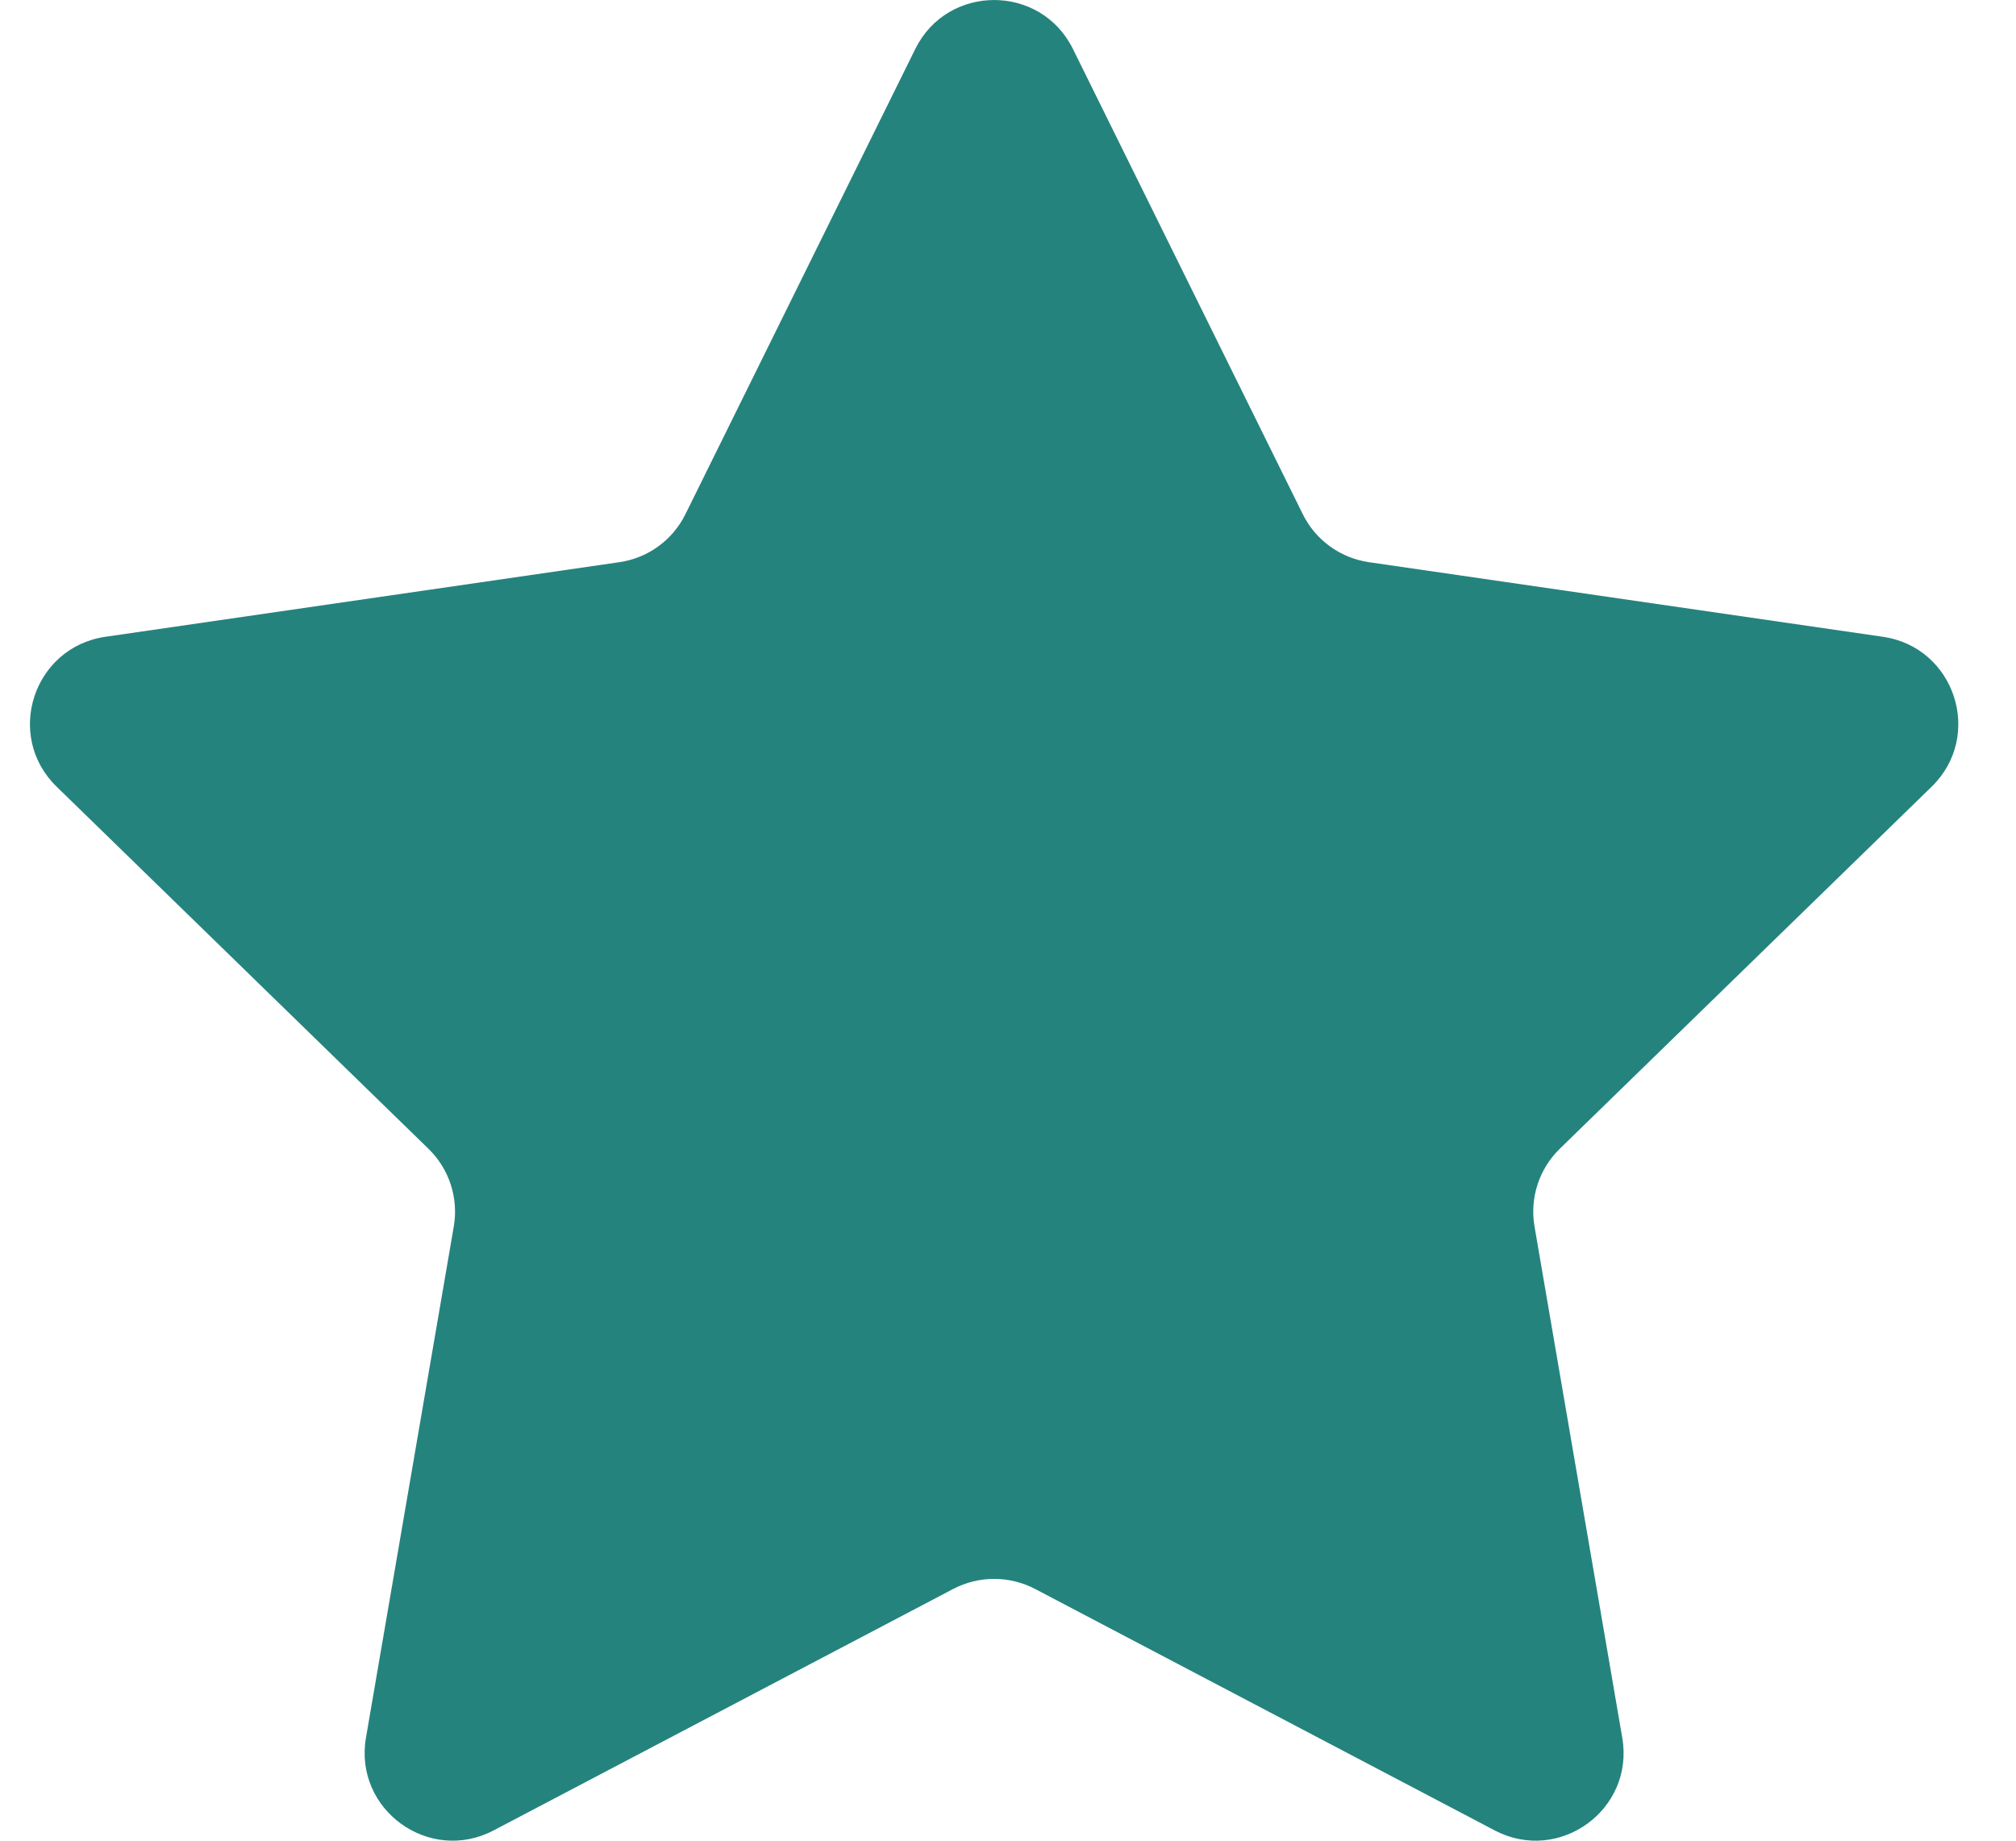 <svg width="23" height="21" viewBox="0 0 23 21" fill="none" xmlns="http://www.w3.org/2000/svg">
<path d="M10.442 0.559C10.81 -0.186 11.873 -0.186 12.241 0.559L14.863 5.866C15.009 6.162 15.292 6.367 15.619 6.414L21.482 7.265C22.305 7.385 22.633 8.395 22.038 8.975L17.795 13.106C17.559 13.336 17.451 13.668 17.507 13.993L18.508 19.826C18.649 20.645 17.789 21.269 17.053 20.883L11.809 18.128C11.516 17.975 11.167 17.975 10.875 18.128L5.631 20.883C4.895 21.269 4.035 20.645 4.175 19.826L5.177 13.993C5.233 13.668 5.125 13.336 4.888 13.106L0.646 8.975C0.05 8.395 0.379 7.385 1.202 7.265L7.065 6.414C7.392 6.367 7.674 6.162 7.82 5.866L10.442 0.559Z" fill="#25837E"/>
</svg>
